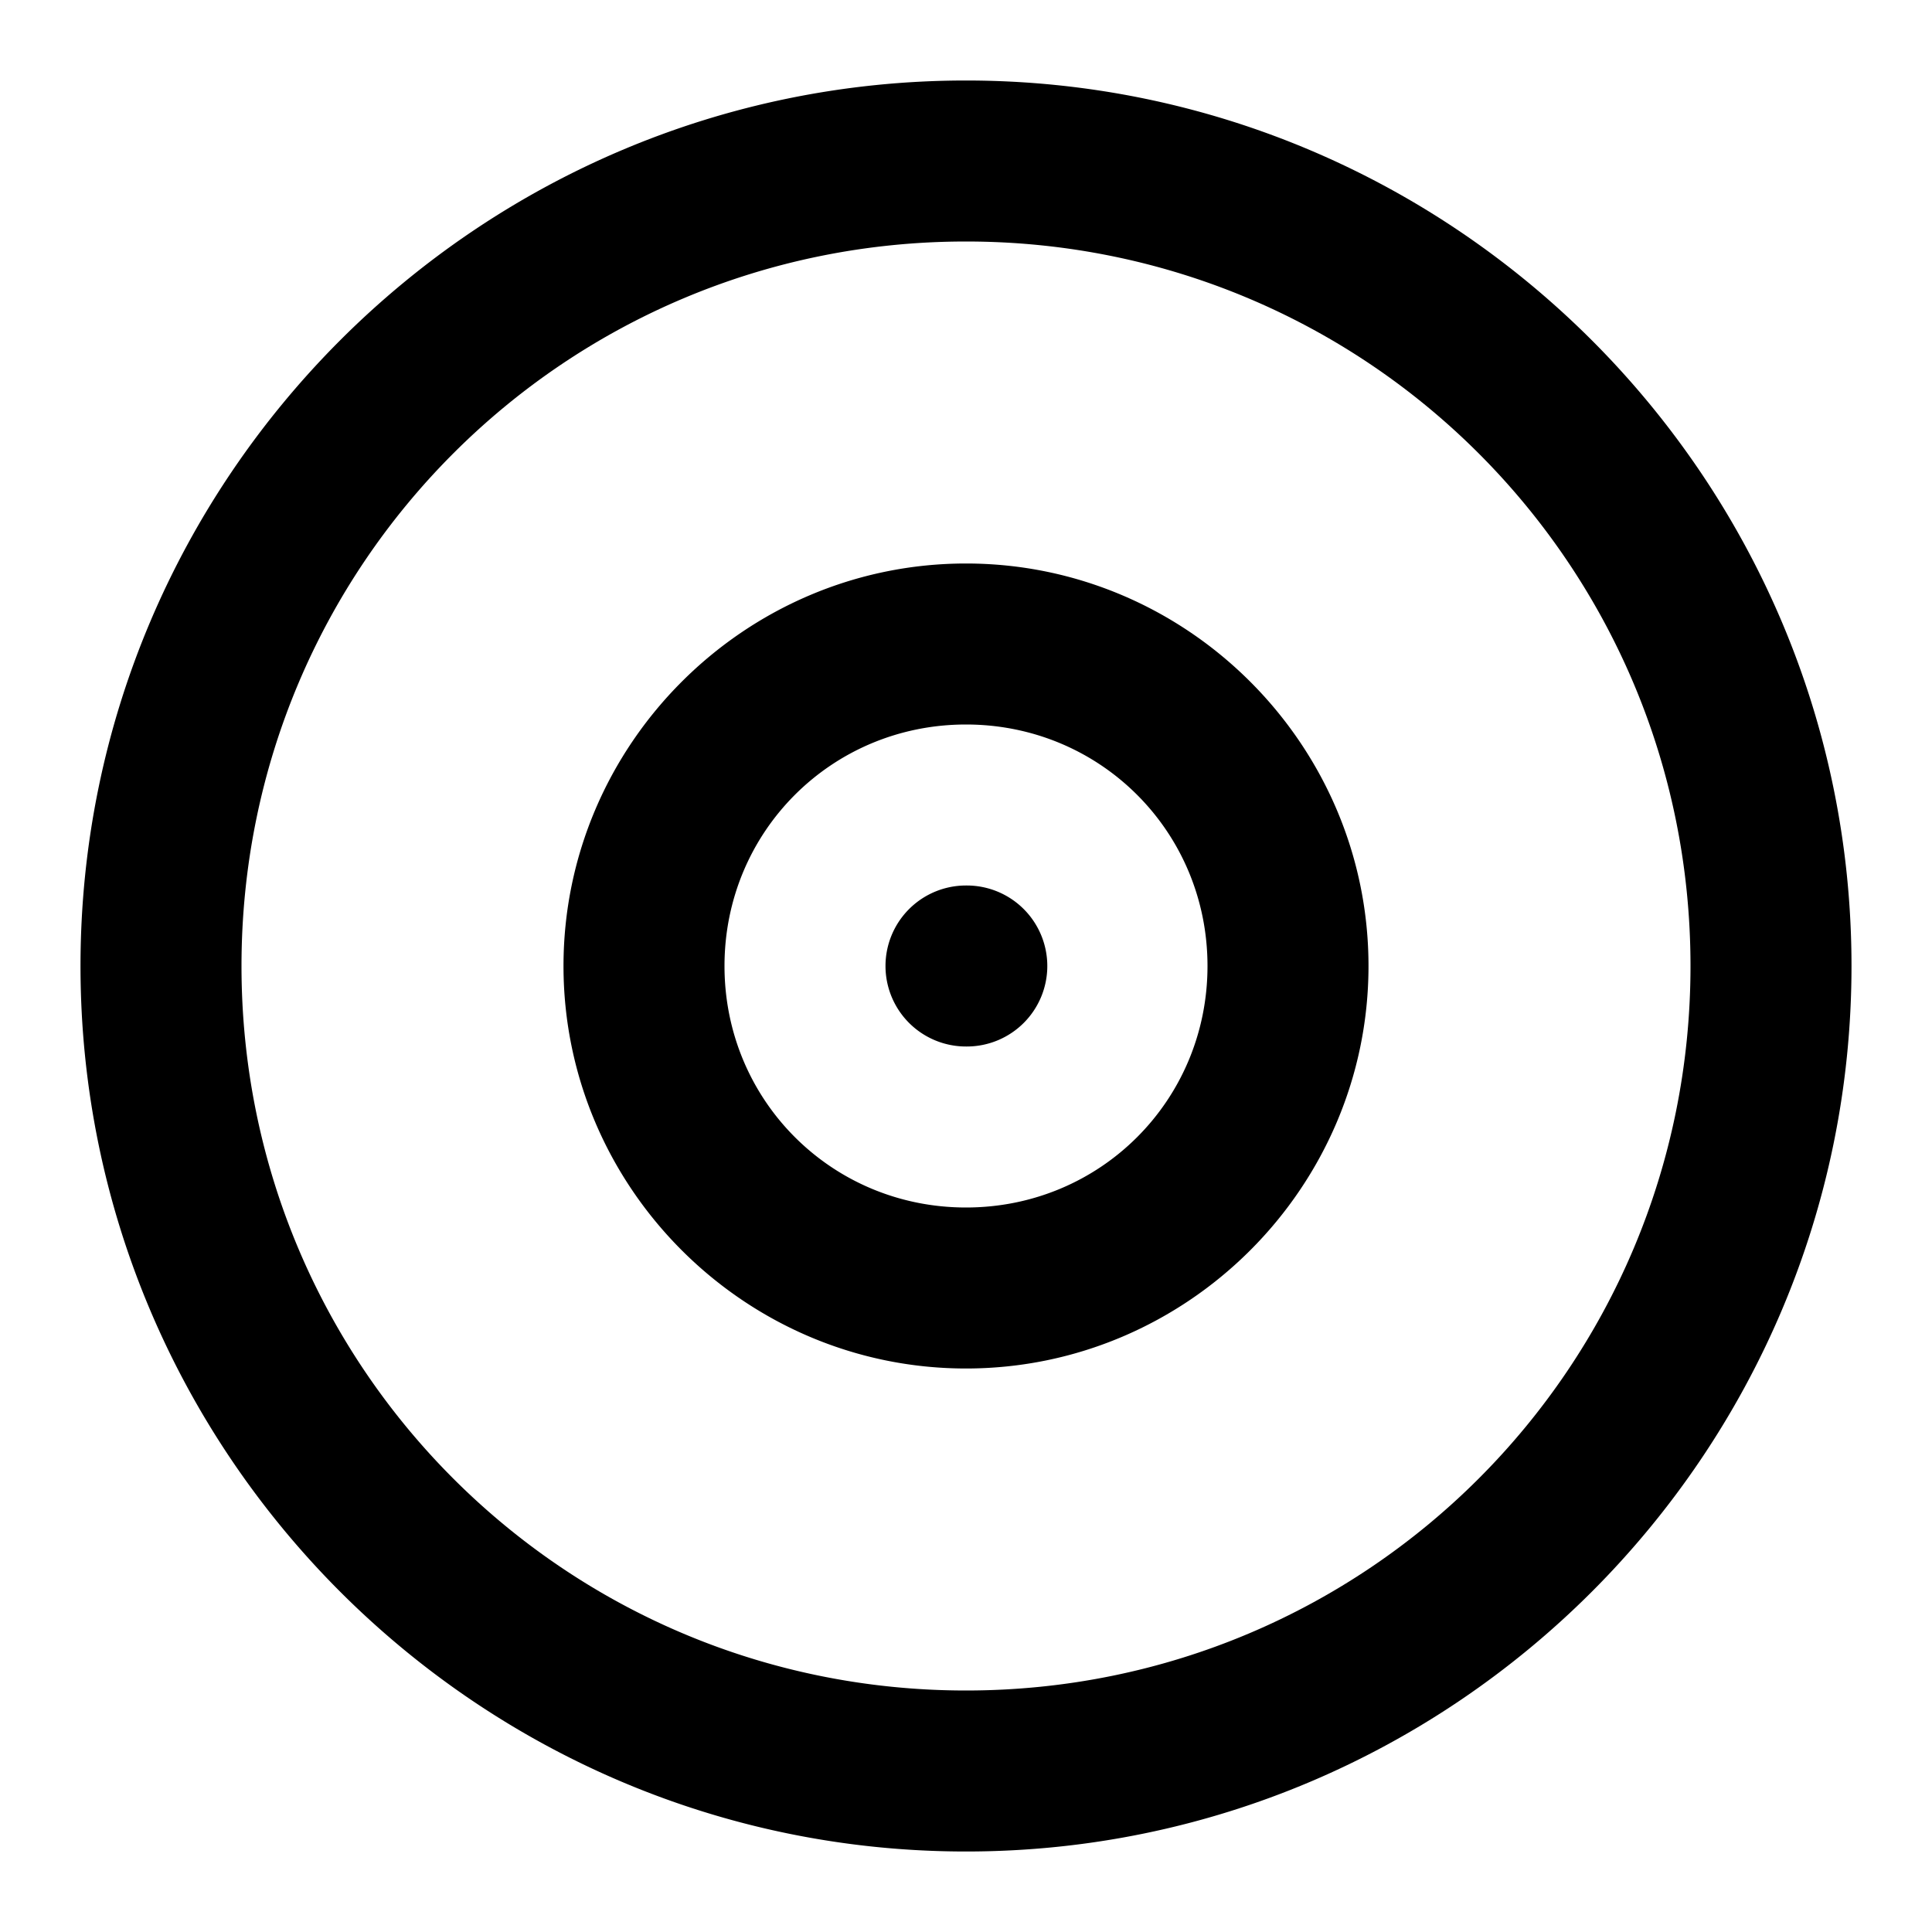 <?xml version="1.0" encoding="UTF-8" standalone="no"?>
<svg xmlns="http://www.w3.org/2000/svg" xmlns:svg="http://www.w3.org/2000/svg" width="24" height="24" viewBox="0 0 24 24" fill="currentColor" tags="album,music,vinyl,record,cd,dvd,format,dj,spin,rotate,rpm" categories="devices,multimedia">
  <path d="M 12 1 C 5.937 1 1 5.937 1 12 C 1 18.063 5.937 23 12 23 C 18.063 23 23 18.063 23 12 C 23 5.937 18.063 1 12 1 z M 12 3 C 16.982 3 21 7.018 21 12 C 21 16.982 16.982 21 12 21 C 7.018 21 3 16.982 3 12 C 3 7.018 7.018 3 12 3 z M 12 7 C 9.25 7 7 9.25 7 12 C 7 14.75 9.25 17 12 17 C 14.75 17 17 14.75 17 12 C 17 9.25 14.75 7 12 7 z M 12 9 C 13.669 9 15 10.331 15 12 C 15 13.669 13.669 15 12 15 C 10.331 15 9 13.669 9 12 C 9 10.331 10.331 9 12 9 z M 12 11 A 1 1 0 0 0 11 12 A 1 1 0 0 0 12 13 L 12.01 13 A 1 1 0 0 0 13.01 12 A 1 1 0 0 0 12.01 11 L 12 11 z "/>
</svg>
